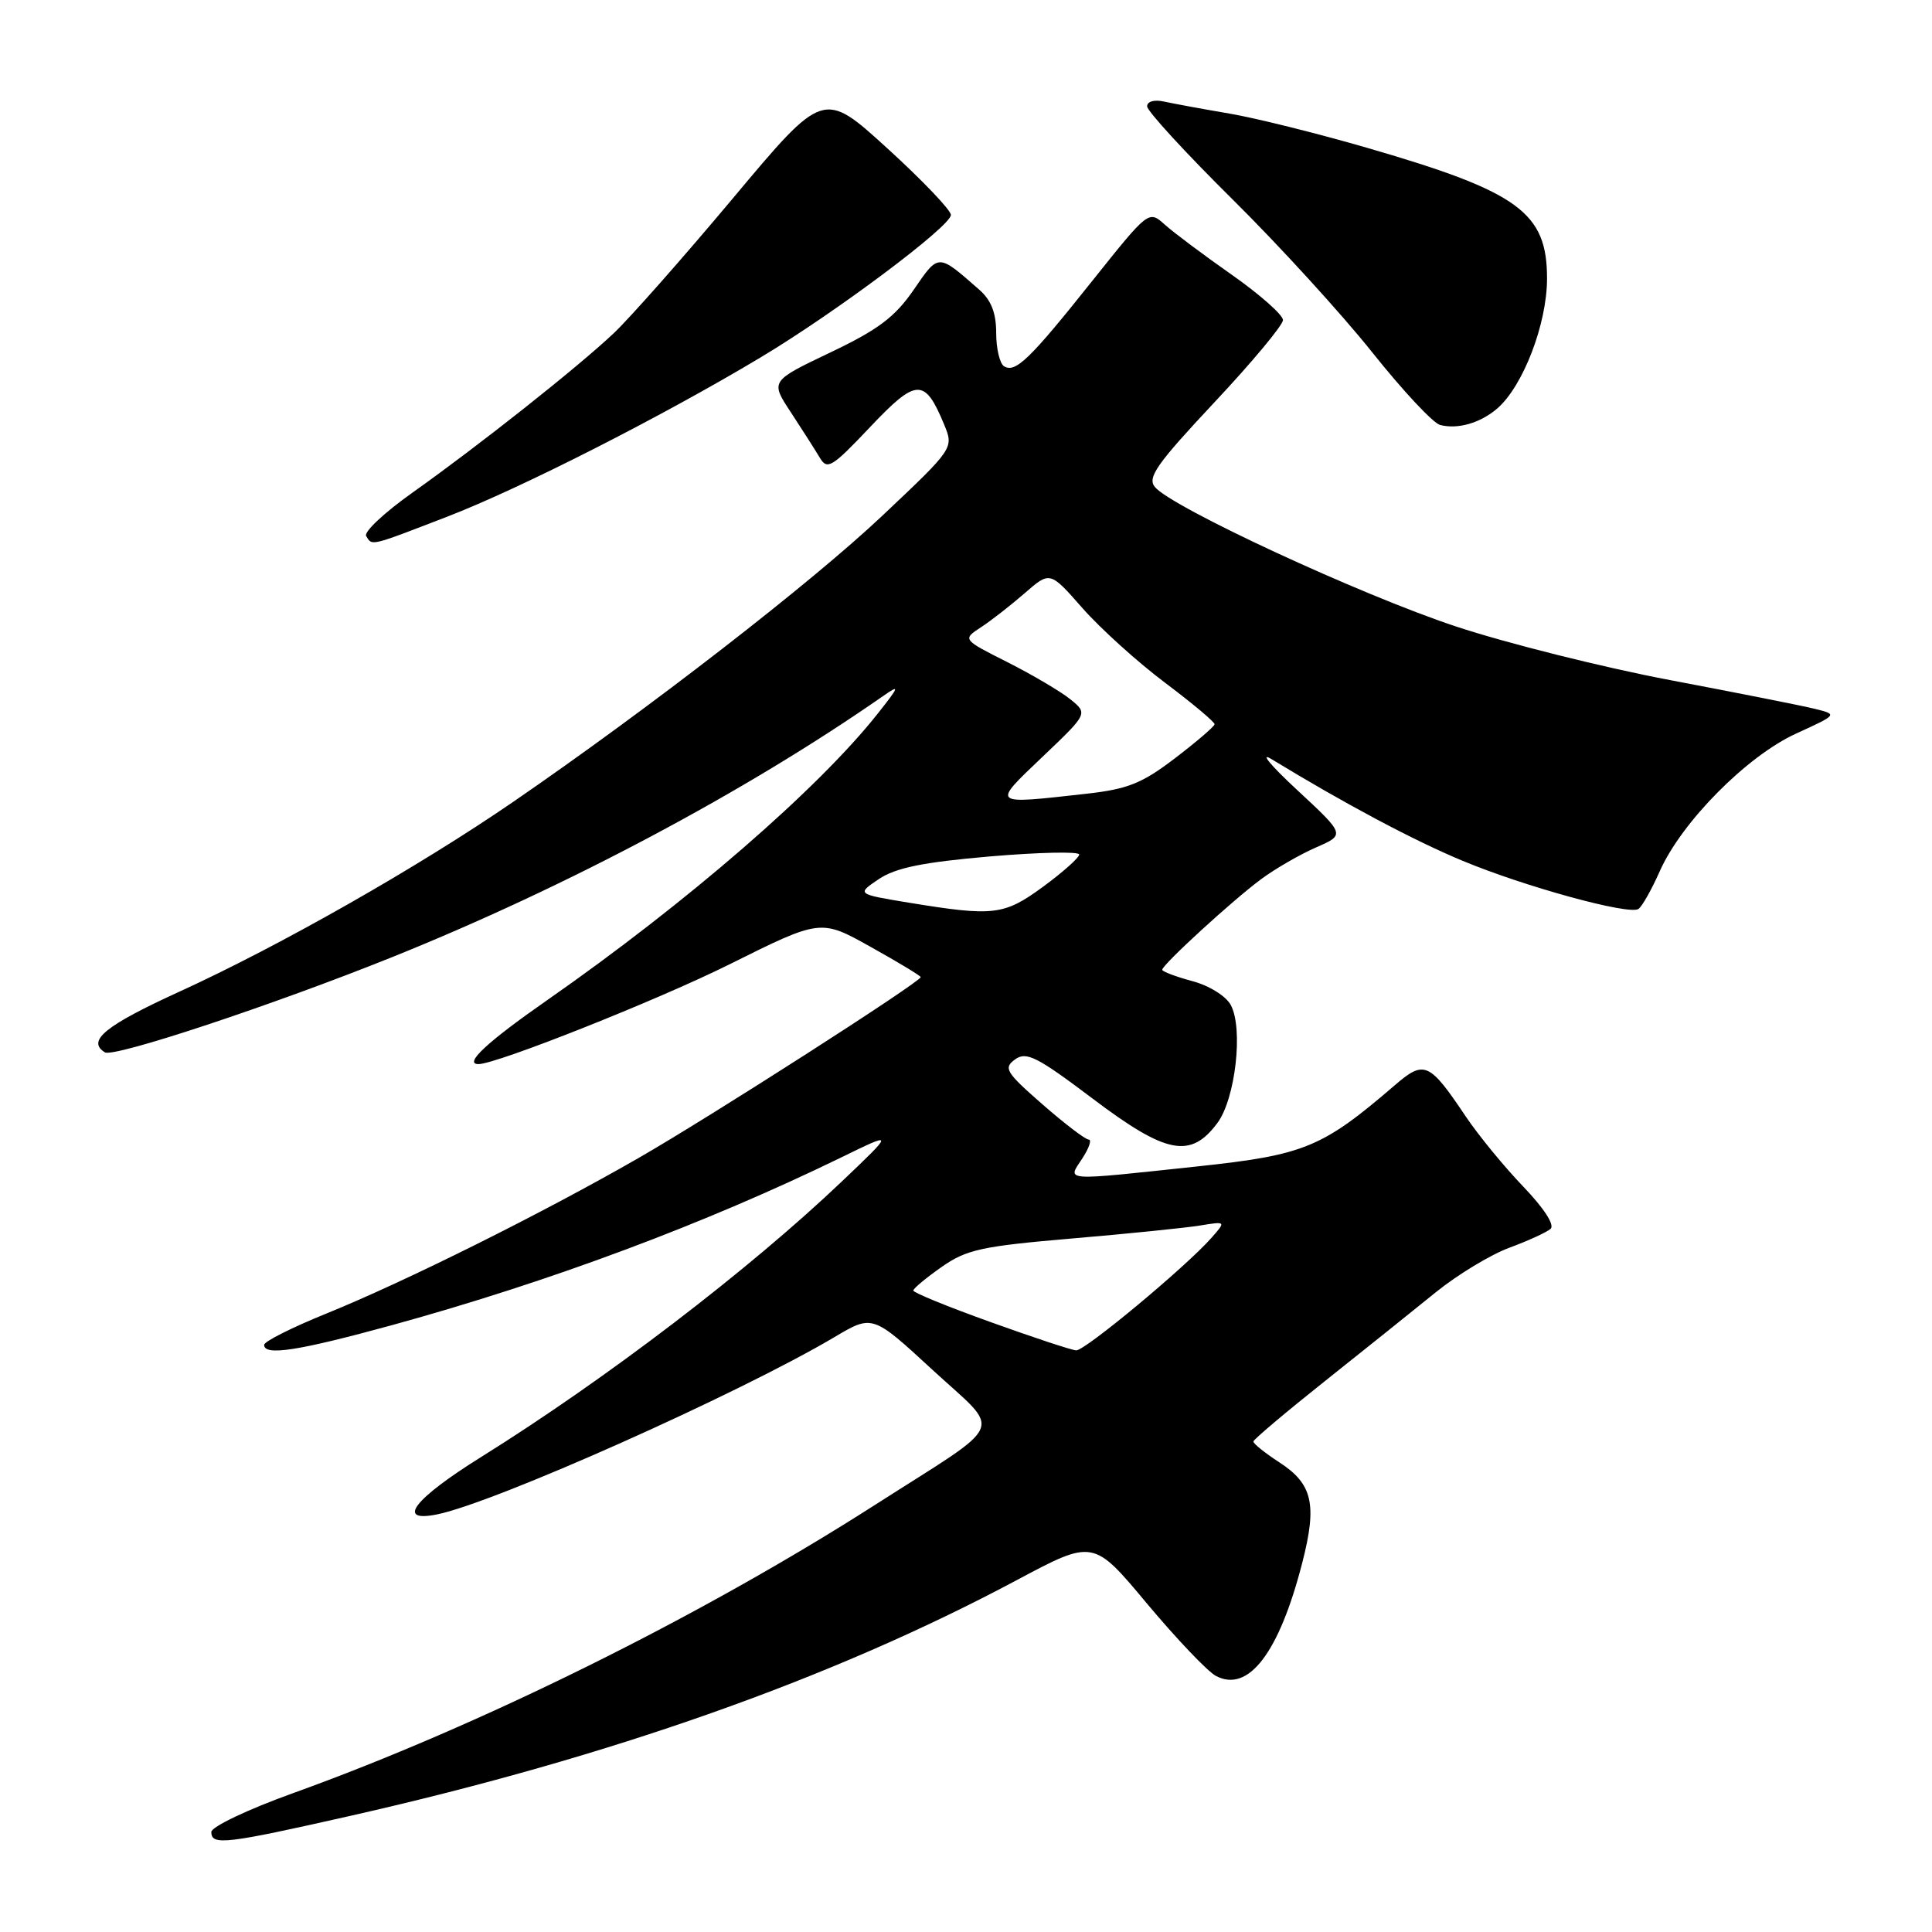 <?xml version="1.0" encoding="UTF-8" standalone="no"?>
<!DOCTYPE svg PUBLIC "-//W3C//DTD SVG 1.1//EN" "http://www.w3.org/Graphics/SVG/1.1/DTD/svg11.dtd" >
<svg xmlns="http://www.w3.org/2000/svg" xmlns:xlink="http://www.w3.org/1999/xlink" version="1.1" viewBox="0 0 256 256">
 <g >
 <path fill="currentColor"
d=" M 46.60 240.57 C 80.99 232.78 110.31 222.40 134.68 209.40 C 144.87 203.96 144.87 203.96 151.97 212.47 C 155.88 217.14 159.99 221.46 161.10 222.06 C 165.42 224.36 169.50 219.01 172.57 207.02 C 174.55 199.31 173.92 196.61 169.49 193.75 C 167.59 192.51 166.05 191.28 166.08 191.00 C 166.12 190.72 170.38 187.12 175.56 183.00 C 180.75 178.88 187.35 173.58 190.24 171.24 C 193.13 168.90 197.53 166.24 200.00 165.33 C 202.47 164.42 204.93 163.29 205.46 162.83 C 206.03 162.32 204.59 160.10 201.85 157.24 C 199.34 154.63 195.91 150.45 194.22 147.94 C 189.39 140.73 188.72 140.44 184.84 143.78 C 175.21 152.07 172.85 153.04 158.72 154.55 C 140.53 156.49 141.41 156.55 143.41 153.50 C 144.31 152.12 144.69 151.00 144.26 151.00 C 143.82 151.00 141.06 148.89 138.12 146.32 C 133.28 142.09 132.93 141.52 134.50 140.38 C 135.99 139.29 137.40 140.00 144.83 145.61 C 154.56 152.95 157.77 153.57 161.32 148.79 C 163.70 145.58 164.76 136.29 163.09 133.18 C 162.46 131.99 160.23 130.60 157.98 130.00 C 155.79 129.41 154.00 128.73 154.00 128.50 C 154.00 127.83 163.37 119.25 167.11 116.49 C 168.97 115.11 172.25 113.22 174.38 112.29 C 178.26 110.60 178.26 110.60 171.88 104.68 C 168.37 101.43 166.85 99.59 168.50 100.60 C 178.13 106.47 187.35 111.38 193.80 114.06 C 202.04 117.49 215.78 121.26 217.09 120.45 C 217.56 120.16 218.83 117.91 219.92 115.46 C 222.80 108.94 231.48 100.17 238.00 97.20 C 243.50 94.68 243.50 94.68 240.50 93.93 C 238.85 93.52 230.24 91.81 221.36 90.13 C 212.48 88.45 199.65 85.24 192.86 82.99 C 180.26 78.81 155.27 67.23 153.03 64.53 C 151.99 63.29 153.28 61.46 160.89 53.34 C 165.90 48.00 170.00 43.08 170.00 42.41 C 170.00 41.73 166.96 39.04 163.25 36.43 C 159.54 33.83 155.53 30.83 154.35 29.77 C 152.21 27.85 152.21 27.85 144.77 37.17 C 136.44 47.63 134.55 49.46 133.04 48.53 C 132.47 48.17 132.00 46.19 132.00 44.12 C 132.00 41.46 131.34 39.77 129.75 38.38 C 124.23 33.54 124.41 33.54 121.06 38.41 C 118.58 42.02 116.35 43.69 110.01 46.71 C 102.07 50.50 102.07 50.50 104.79 54.63 C 106.28 56.90 108.00 59.60 108.61 60.62 C 109.61 62.32 110.21 61.96 115.30 56.58 C 121.44 50.09 122.53 50.05 125.09 56.22 C 126.40 59.38 126.40 59.38 116.95 68.30 C 107.53 77.20 86.01 93.88 68.00 106.25 C 55.47 114.86 37.07 125.33 23.75 131.41 C 13.93 135.90 11.45 137.92 13.90 139.44 C 15.08 140.17 36.18 133.17 52.00 126.81 C 75.10 117.51 98.75 104.94 117.00 92.24 C 119.26 90.67 119.20 90.89 116.35 94.50 C 108.50 104.46 91.04 119.60 72.47 132.55 C 64.52 138.09 61.40 141.00 63.40 141.00 C 65.80 141.00 87.16 132.51 96.62 127.80 C 108.74 121.76 108.74 121.76 115.37 125.47 C 119.02 127.50 122.00 129.31 122.00 129.47 C 122.00 130.10 93.99 148.06 84.58 153.46 C 71.80 160.80 53.72 169.80 43.25 174.05 C 38.71 175.89 35.00 177.75 35.00 178.20 C 35.00 179.70 39.50 179.00 52.01 175.57 C 72.93 169.81 93.42 162.16 111.50 153.35 C 118.50 149.93 118.50 149.93 111.57 156.53 C 99.21 168.29 80.38 182.68 63.77 193.05 C 54.84 198.62 52.41 201.77 57.89 200.67 C 65.46 199.16 97.84 184.71 110.56 177.18 C 115.61 174.18 115.61 174.18 123.56 181.51 C 132.84 190.07 133.69 188.05 116.00 199.37 C 92.81 214.22 63.55 228.71 38.75 237.63 C 32.84 239.76 28.00 242.06 28.00 242.75 C 28.00 244.57 29.89 244.35 46.60 240.57 Z  M 59.29 68.45 C 68.96 64.72 87.66 55.22 100.75 47.38 C 110.71 41.42 126.00 29.97 126.00 28.48 C 126.00 27.84 122.20 23.87 117.56 19.64 C 109.11 11.95 109.11 11.95 97.15 26.23 C 90.58 34.08 83.46 42.13 81.35 44.13 C 76.51 48.70 63.47 59.02 54.65 65.28 C 50.95 67.90 48.18 70.49 48.52 71.03 C 49.33 72.35 48.92 72.45 59.29 68.45 Z  M 198.39 54.13 C 201.81 51.18 204.98 42.93 204.99 36.94 C 205.01 28.16 201.27 25.43 181.33 19.64 C 174.73 17.72 166.44 15.65 162.91 15.05 C 159.38 14.45 155.49 13.73 154.25 13.46 C 152.95 13.17 152.00 13.44 152.00 14.09 C 152.00 14.71 157.07 20.23 163.26 26.36 C 169.46 32.49 177.81 41.64 181.83 46.69 C 185.86 51.75 189.90 56.08 190.82 56.31 C 193.17 56.92 196.16 56.05 198.39 54.13 Z  M 131.25 175.18 C 125.61 173.16 121.01 171.28 121.02 171.00 C 121.03 170.72 122.72 169.32 124.77 167.88 C 128.06 165.57 130.09 165.13 142.00 164.11 C 149.43 163.48 157.07 162.70 158.99 162.39 C 162.47 161.82 162.47 161.82 160.49 164.06 C 157.03 167.95 143.74 179.00 142.60 178.93 C 141.99 178.90 136.89 177.21 131.25 175.18 Z  M 120.50 119.62 C 113.50 118.47 113.50 118.47 116.44 116.49 C 118.66 114.99 122.26 114.25 131.19 113.48 C 137.68 112.93 143.00 112.81 143.00 113.23 C 143.00 113.64 140.86 115.55 138.25 117.47 C 133.04 121.29 131.70 121.45 120.50 119.62 Z  M 138.15 100.27 C 144.16 94.55 144.16 94.55 141.83 92.66 C 140.55 91.63 136.81 89.42 133.51 87.75 C 127.52 84.73 127.52 84.73 129.99 83.11 C 131.34 82.23 133.95 80.19 135.79 78.59 C 139.13 75.68 139.13 75.68 143.44 80.59 C 145.82 83.29 150.74 87.74 154.38 90.47 C 158.02 93.21 160.97 95.68 160.94 95.97 C 160.91 96.26 158.55 98.29 155.69 100.47 C 151.35 103.79 149.44 104.56 144.00 105.17 C 131.21 106.60 131.37 106.74 138.15 100.27 Z "/>
</g>
</svg>